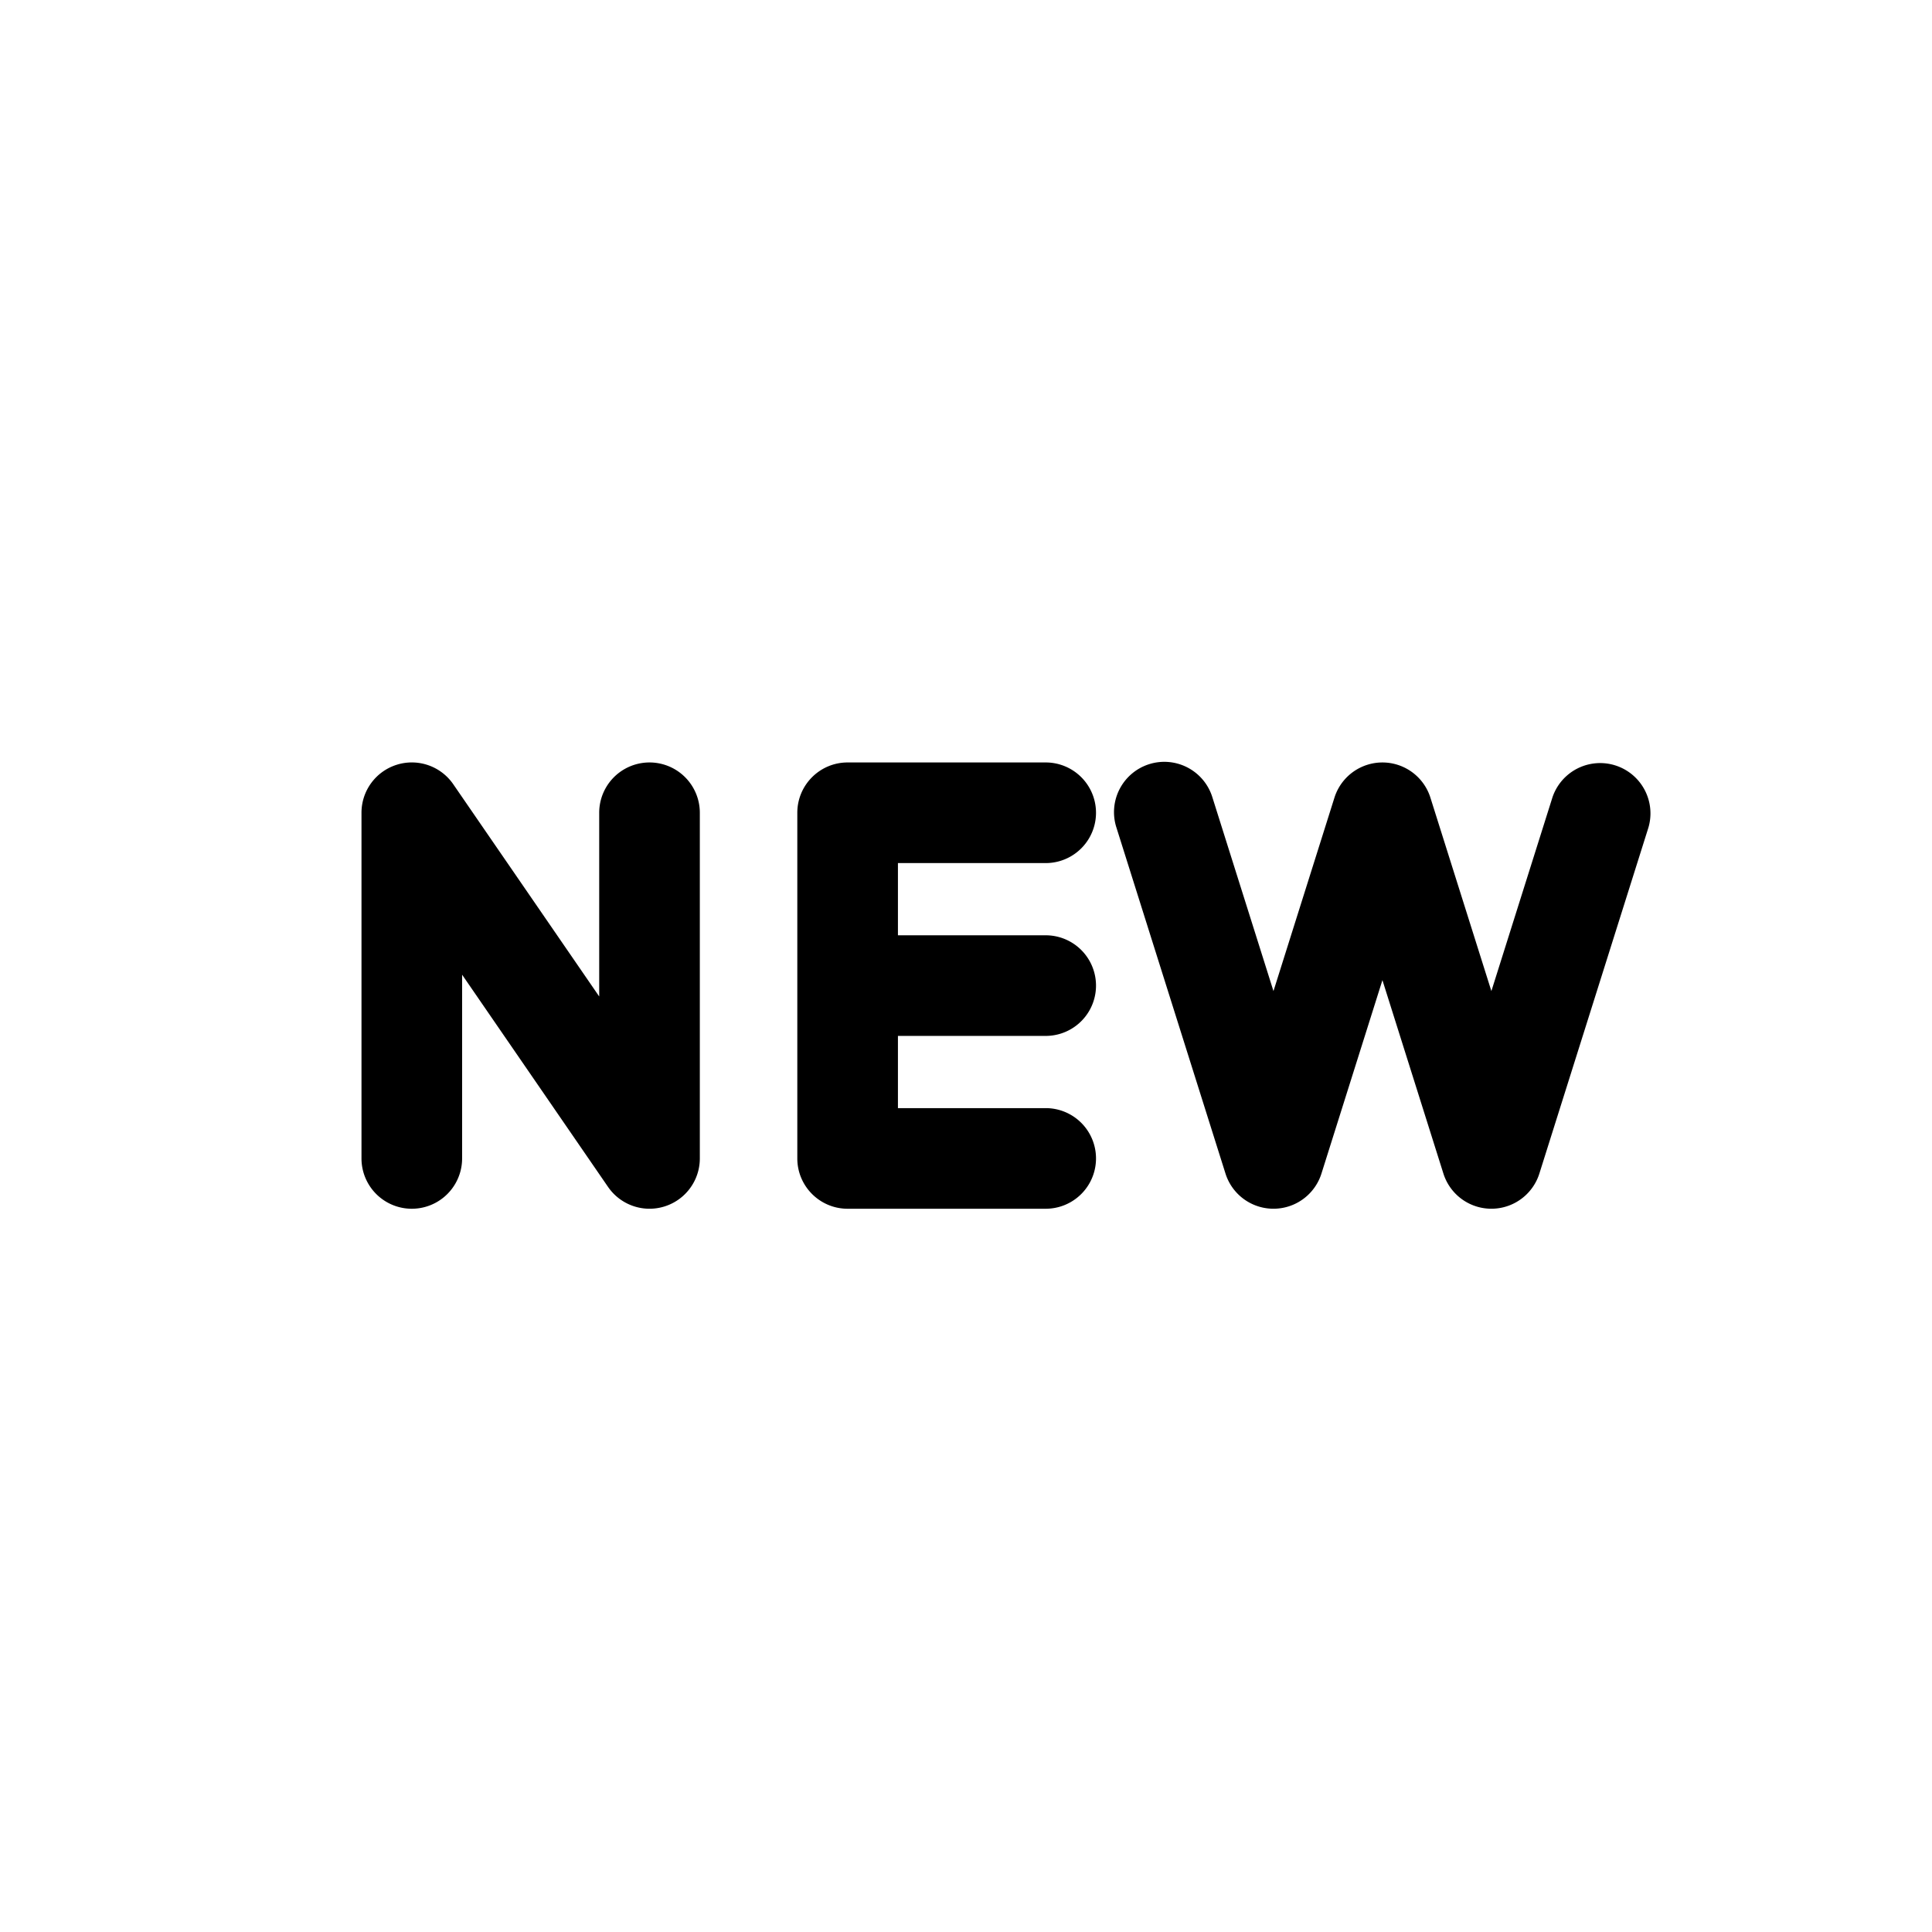 <svg focusable="false" viewBox="0 0 48 48" xmlns="http://www.w3.org/2000/svg"><path fill-rule="evenodd" clip-rule="evenodd" d="M30.124 19.817a1.25 1.25 0 10-2.384.752l2.707 8.588a1.25 1.25 0 002.384 0l1.515-4.806 1.515 4.806a1.25 1.25 0 002.384 0l2.707-8.588a1.25 1.25 0 00-2.384-.752l-1.515 4.806-1.515-4.806a1.25 1.25 0 00-2.384 0l-1.515 4.806-1.515-4.806zM9.86 18.999a1.25 1.25 0 011.401.485l3.626 5.273v-4.564a1.25 1.25 0 012.5 0v8.588a1.25 1.25 0 01-2.28.708l-3.626-5.273v4.565a1.25 1.25 0 01-2.5 0v-8.588c0-.548.357-1.032.88-1.194zm9.949 1.194c0-.69.56-1.25 1.25-1.25h4.921a1.25 1.25 0 010 2.5h-3.671v1.794h3.671a1.25 1.25 0 010 2.5h-3.671v1.794h3.671a1.25 1.25 0 010 2.5h-4.921c-.69 0-1.25-.56-1.25-1.25v-8.588z" fill="currentColor"/></svg>
